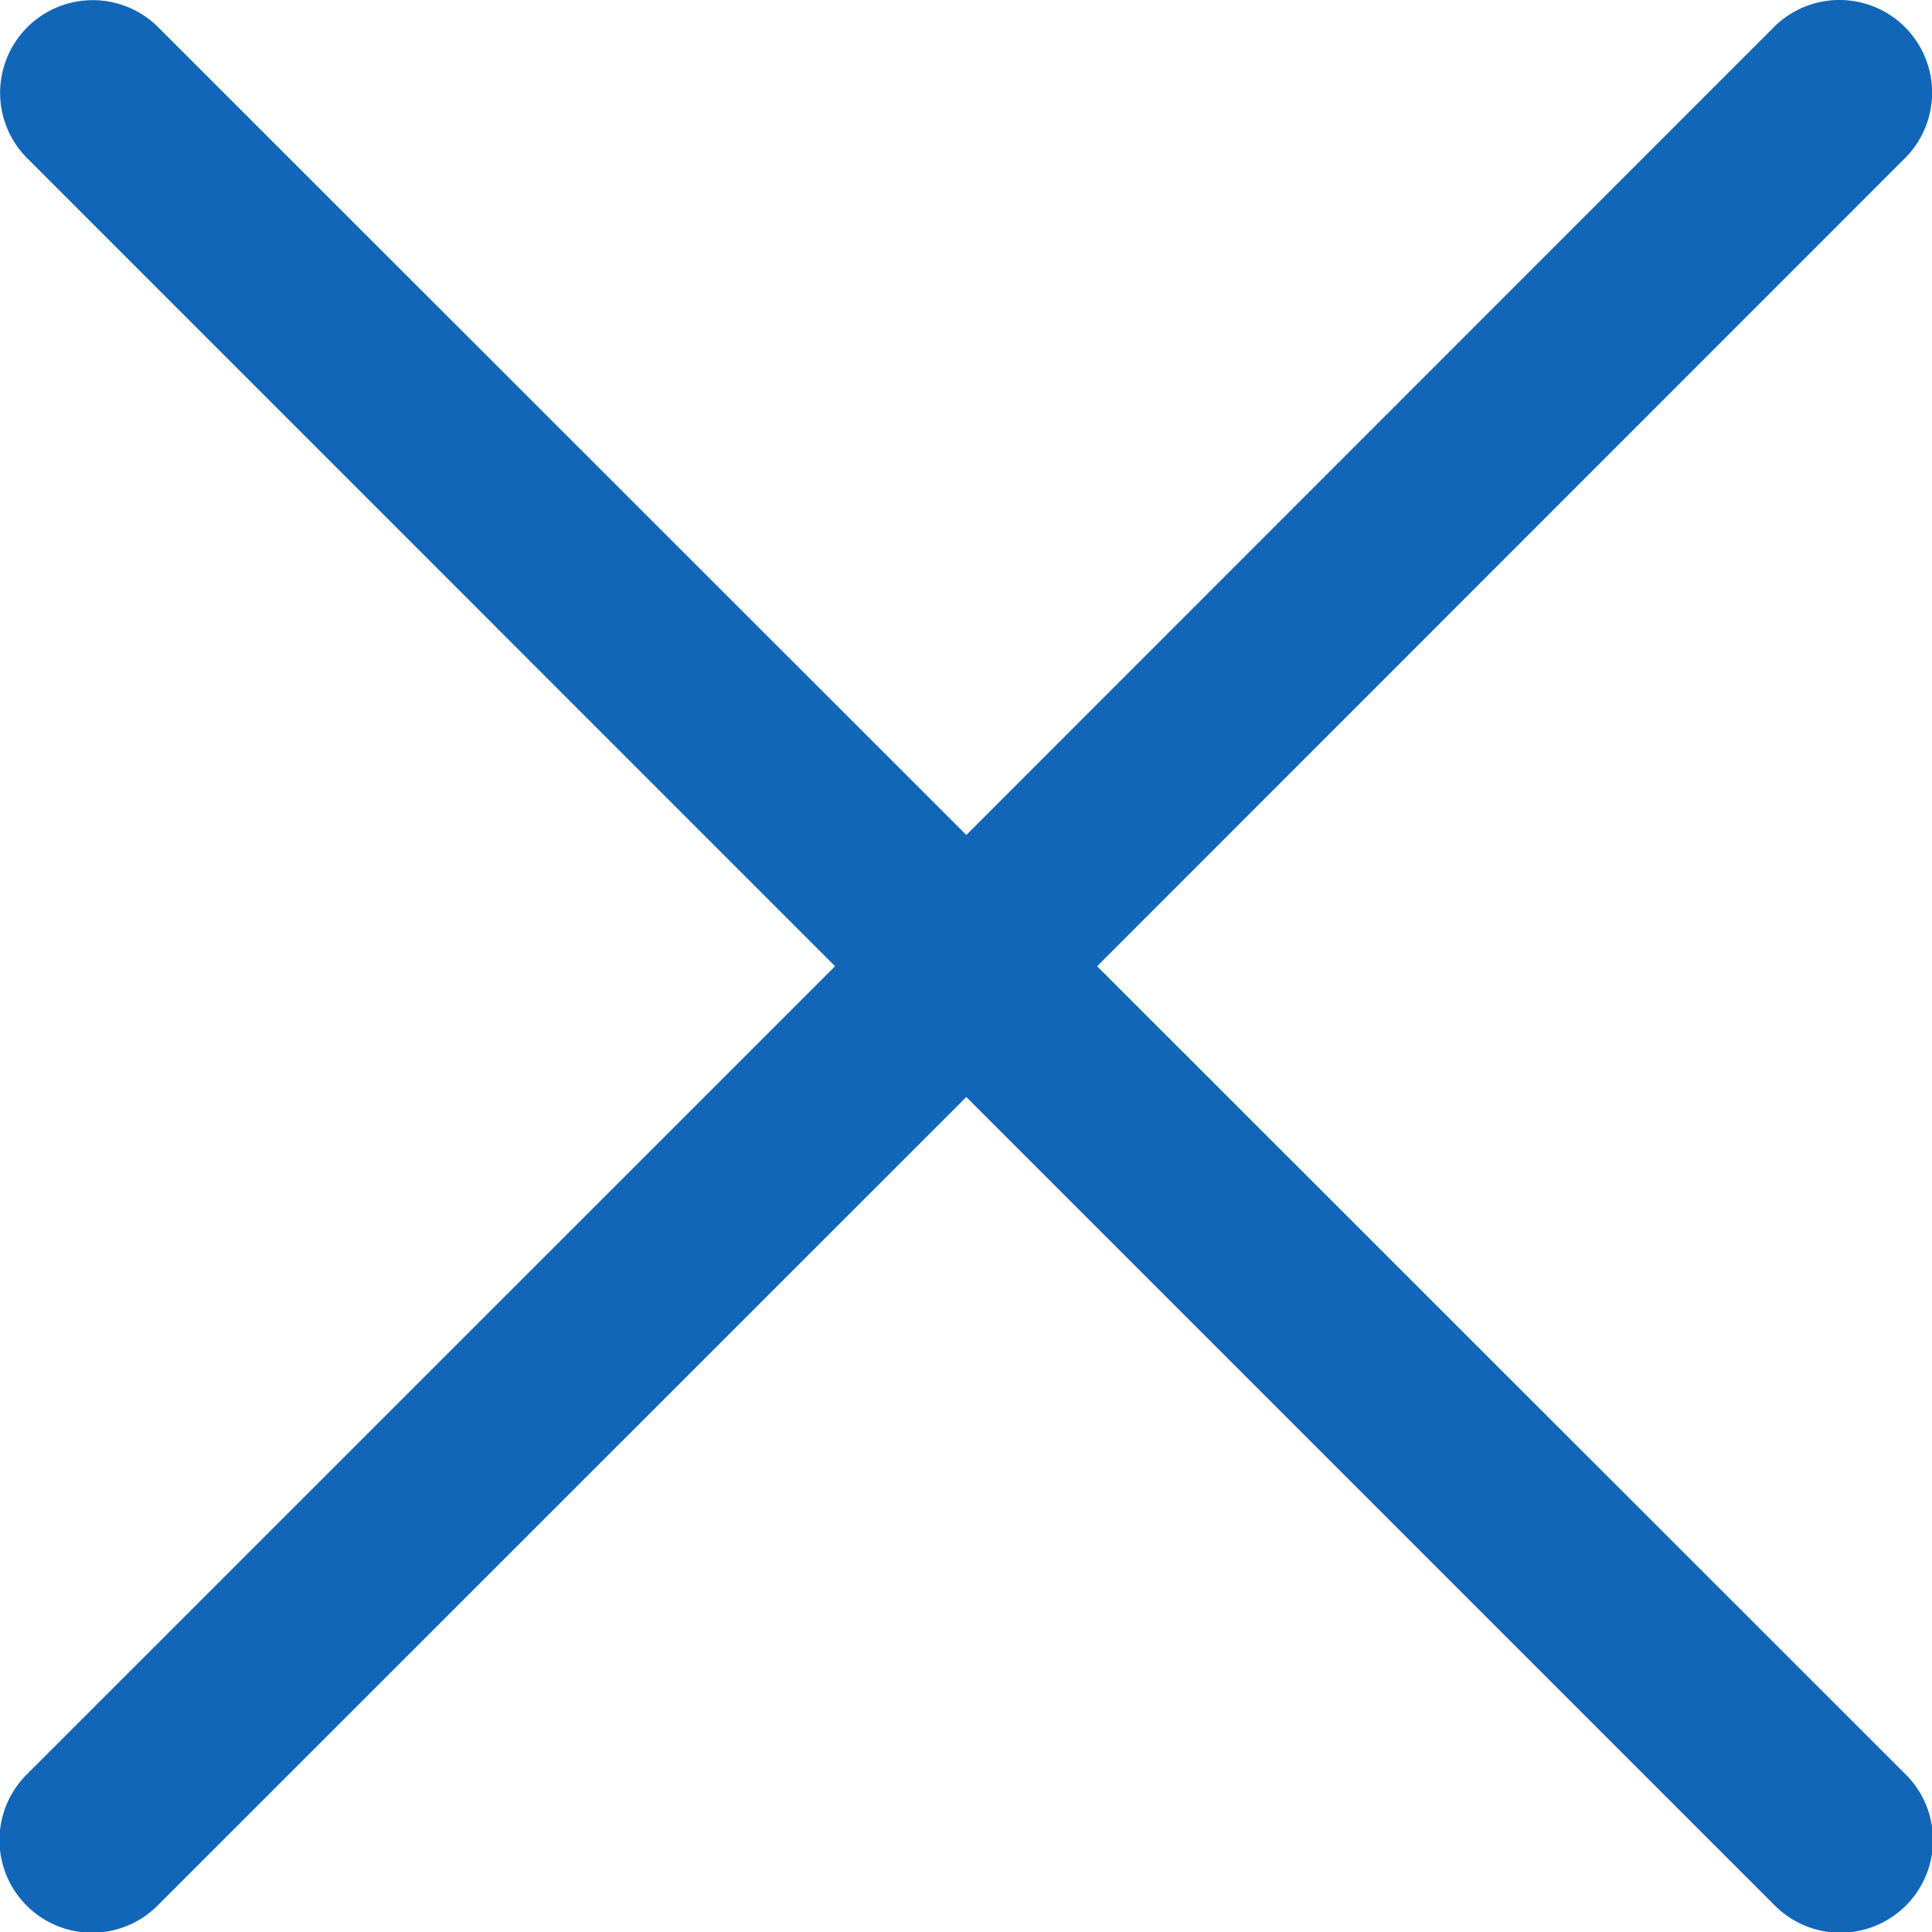 <svg xmlns="http://www.w3.org/2000/svg" width="19.797" height="19.797" viewBox="0 0 19.797 19.797">
  <path id="cancel_1_" data-name="cancel (1)" d="M11.24,9.9,19.518,1.62A.949.949,0,1,0,18.175.277L9.9,8.555,1.62.279A.949.949,0,0,0,.277,1.621L8.555,9.9.279,18.175A.949.949,0,1,0,1.62,19.518L9.9,11.24l8.278,8.278a.949.949,0,1,0,1.341-1.343Z" transform="translate(0.002 0.001)" fill="rgb(17, 102, 183)" fill-rule="evenodd"/>
</svg>
